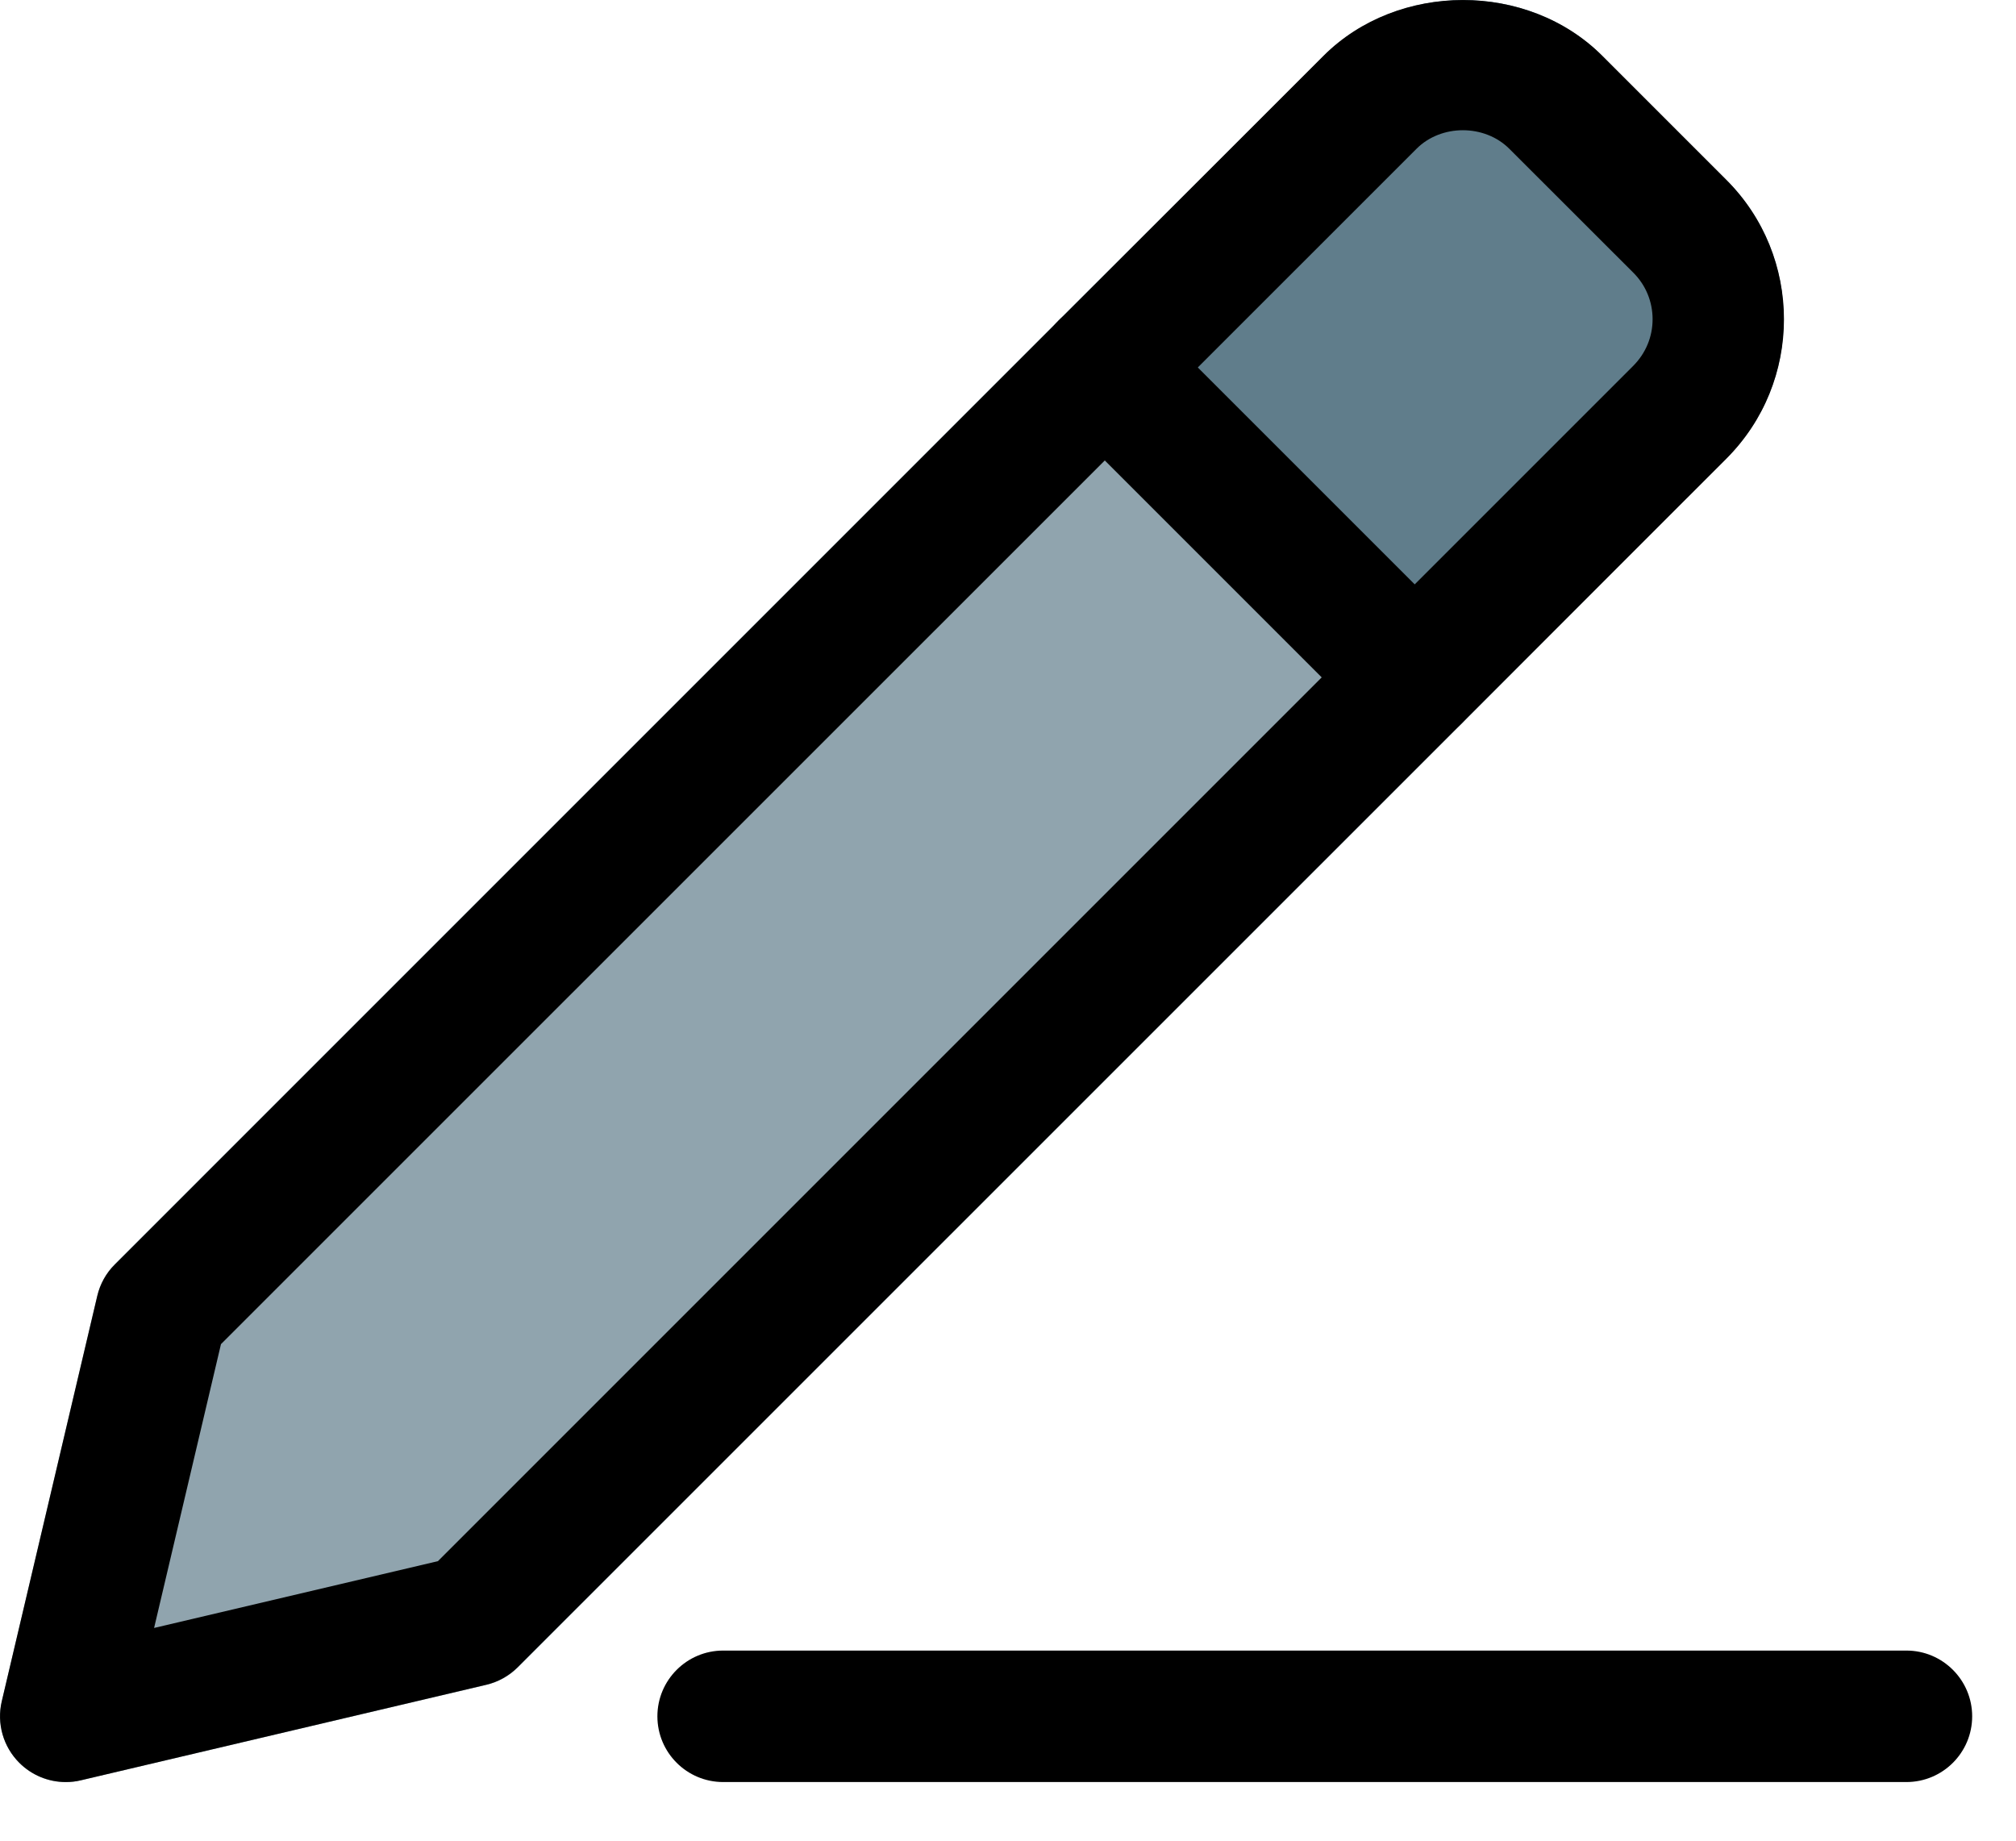 <svg width="23" height="21" viewBox="0 0 23 21" fill="none" xmlns="http://www.w3.org/2000/svg">
<path d="M20.35 3.642C20.35 4.242 20.12 4.811 19.69 5.231L16.67 8.261L12.07 3.662L15.1 0.641C15.95 -0.208 17.43 -0.218 18.28 0.641L19.69 2.051C20.12 2.471 20.35 3.042 20.35 3.642Z" fill="#607D8B"/>
<path d="M16.67 8.262L5.91 19.022C5.81 19.122 5.68 19.192 5.55 19.222L0.92 20.312C0.87 20.322 0.81 20.332 0.75 20.332C0.55 20.332 0.36 20.252 0.22 20.112C0.04 19.932 -0.04 19.662 0.02 19.412L1.11 14.782C1.14 14.652 1.21 14.522 1.31 14.422L12.07 3.662L16.67 8.262Z" fill="#90A4AE"/>
<path d="M21.75 20.331H8.25C7.836 20.331 7.5 19.995 7.5 19.581C7.5 19.168 7.836 18.831 8.25 18.831H21.75C22.164 18.831 22.5 19.168 22.5 19.581C22.5 19.995 22.164 20.331 21.75 20.331Z" fill="black"/>
<path d="M0.75 20.331C0.553 20.331 0.362 20.253 0.22 20.111C0.036 19.927 -0.039 19.663 0.02 19.41L1.11 14.784C1.142 14.649 1.211 14.524 1.31 14.427L15.099 0.637C15.947 -0.211 17.431 -0.213 18.281 0.637L19.695 2.051C20.572 2.929 20.572 4.356 19.695 5.234L5.906 19.021C5.807 19.12 5.683 19.189 5.548 19.221L0.923 20.311C0.865 20.326 0.807 20.331 0.75 20.331V20.331ZM2.521 15.335L1.758 18.573L4.996 17.811L18.634 4.173C18.776 4.03 18.854 3.842 18.854 3.642C18.854 3.442 18.776 3.252 18.634 3.111L17.22 1.698C16.937 1.415 16.442 1.415 16.16 1.698L2.521 15.335ZM5.375 18.491H5.385H5.375Z" fill="black"/>
<path d="M16.139 8.478C15.947 8.478 15.755 8.405 15.609 8.258L12.073 4.722C11.78 4.429 11.78 3.954 12.073 3.661C12.366 3.368 12.841 3.368 13.134 3.661L16.67 7.197C16.963 7.49 16.963 7.965 16.67 8.258C16.523 8.405 16.331 8.478 16.139 8.478Z" fill="black"/>
</svg>
